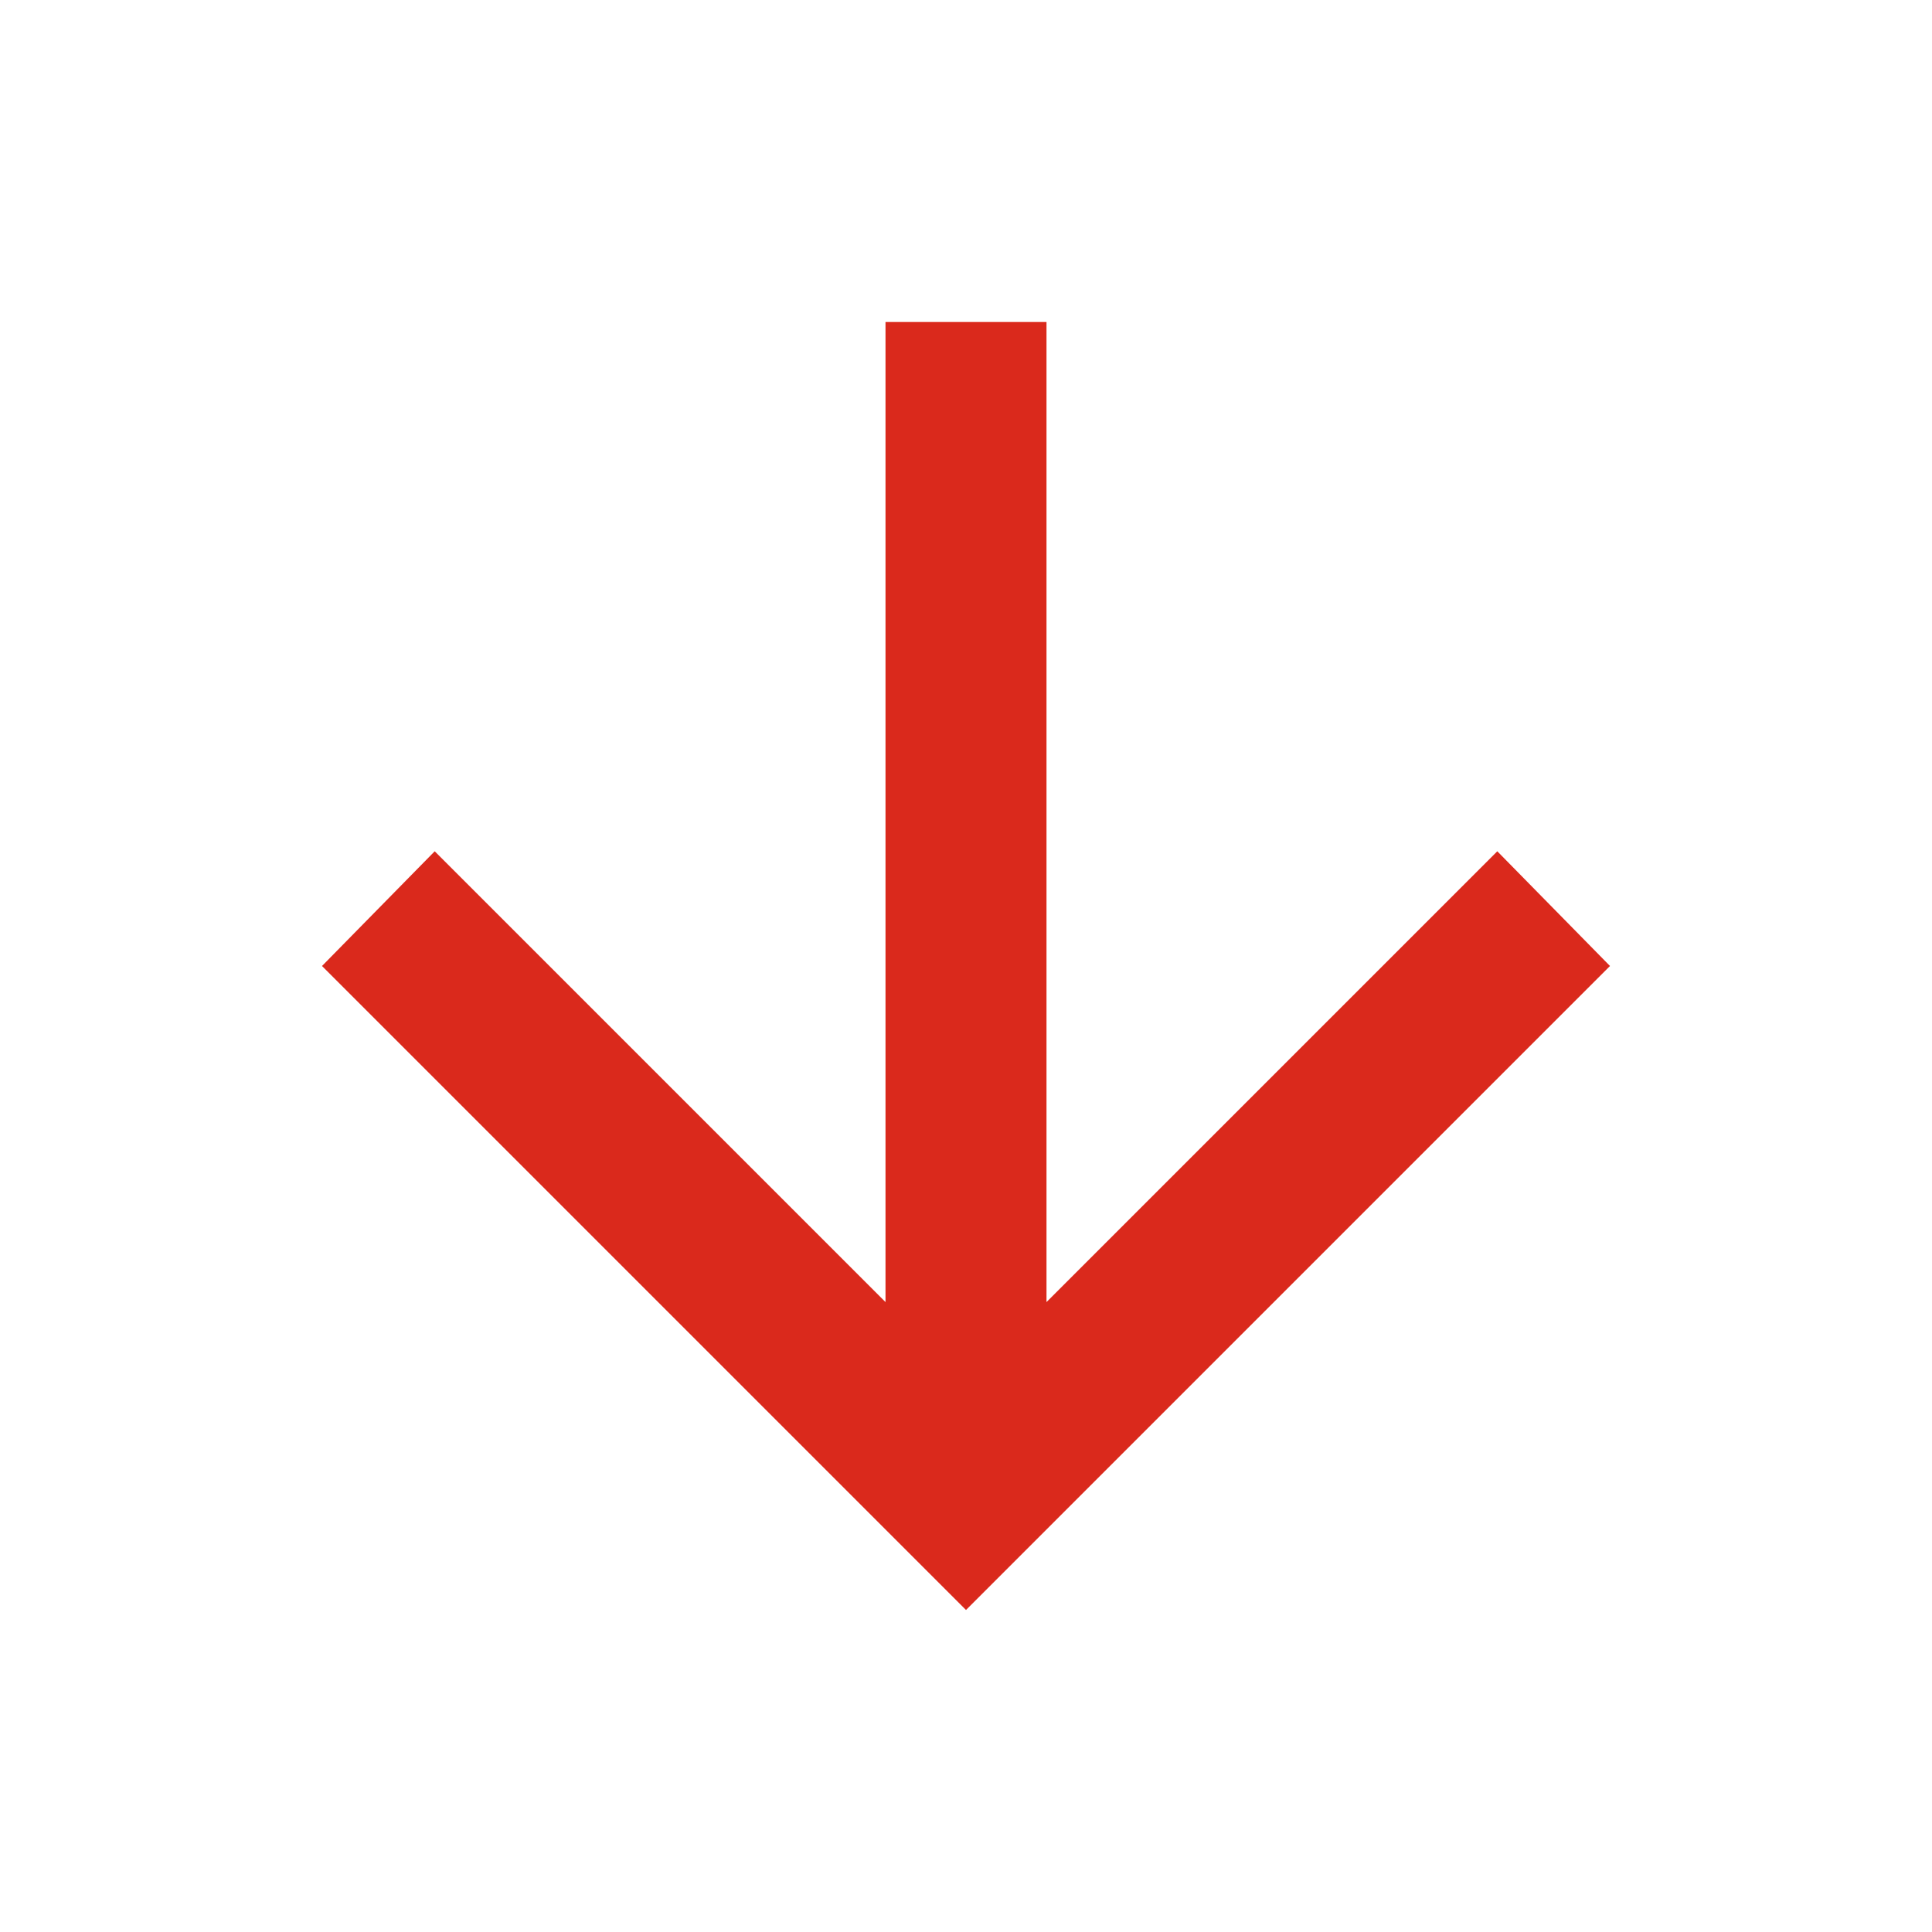 <svg width="24" height="24" viewBox="0 0 24 24" fill="none" xmlns="http://www.w3.org/2000/svg">
<mask id="mask0_542_10421" style="mask-type:alpha" maskUnits="userSpaceOnUse" x="0" y="0" width="24" height="24">
<rect width="24" height="24" fill="#D9D9D9"/>
</mask>
<g mask="url(#mask0_542_10421)">
<path d="M12 20L4 12L5.4 10.575L11 16.175V4H13V16.175L18.6 10.575L20 12L12 20Z" fill="#DA291C"/>
</g>
</svg>
